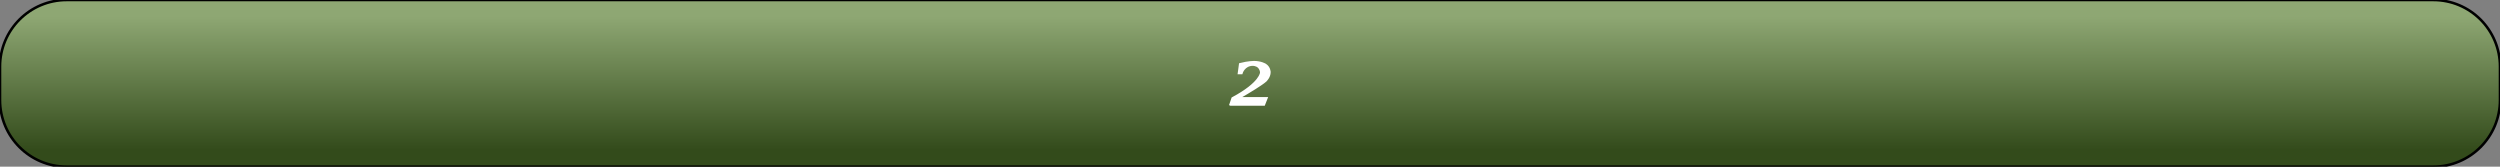 <?xml version="1.0" encoding="UTF-8"?>
<!DOCTYPE svg PUBLIC "-//W3C//DTD SVG 1.1//EN"
    "http://www.w3.org/Graphics/SVG/1.1/DTD/svg11.dtd">
<svg stroke="rgb(0,0,0)" xmlns="http://www.w3.org/2000/svg" font-size="1" width="600" stroke-opacity="1" xmlns:xlink="http://www.w3.org/1999/xlink" viewBox="0.0 0.0 600.0 40.0" height="40" version="1.1">
  <rect x="0.0" y="0.0" width="600.0" height="40.0" fill="#808080" stroke="none"/>
  <defs>
  </defs>
  <defs>
    <linearGradient gradientTransform="matrix(2,-0,0,-2,300,20)" y1="-8" spreadMethod="pad" id="gradient0" x1="0" y2="8" gradientUnits="userSpaceOnUse" x2="0">
      <stop stop-color="rgb(51,75,27)" stop-opacity="1" offset="0"/>
      <stop stop-color="rgb(142,167,115)" stop-opacity="1" offset="1"/>
    </linearGradient>
  </defs>
  <g fill="url(#gradient0)" stroke="rgb(0,0,0)" stroke-linecap="butt" stroke-width="0.62" stroke-miterlimit="10.0" fill-opacity="1" stroke-opacity="1.0" stroke-linejoin="miter">
    <path d="M 600,24 v -8 c 0,-8.837 -7.163,-16 -16 -16h -568 c -8.837,-0 -16,7.163 -16 16v 8 c -0,8.837 7.163,16 16 16h 568 c 8.837,0 16,-7.163 16 -16Z"/>
  </g>
  <g fill="rgb(255,255,255)" stroke="rgb(255,255,255)" stroke-linecap="butt" stroke-width="0.62" font-size="24.0px" stroke-miterlimit="10.0" fill-opacity="1.0" stroke-opacity="1.0" stroke-linejoin="miter">
    <path d="M 294.228,25.069 ZM 295.352,25.069 l 0.493,-1.461 c 6.868,-3.671 6.868,-6.192 6.868 -6.192c 0,-0.813 -0.58,-1.37 -0.58 -1.37c -0.58,-0.557 -1.429,-0.557 -1.429 -0.557c -2.201,-0 -2.776,2.027 -2.776 2.027h -0.557 l 0.283,-2.091 c 1.927,-0.493 3.297,-0.493 3.297 -0.493c 1.699,-0 2.699,0.644 2.699 0.644c 1,0.644 1,1.731 1 1.731c 0,1.169 -0.941,2.037 -0.941 2.037c -0.941,0.868 -4.493,2.968 -4.493 2.968l -2.21,1.297 h 6.895 l -0.575,1.461 h -7.973 Z"/>
  </g>
</svg>